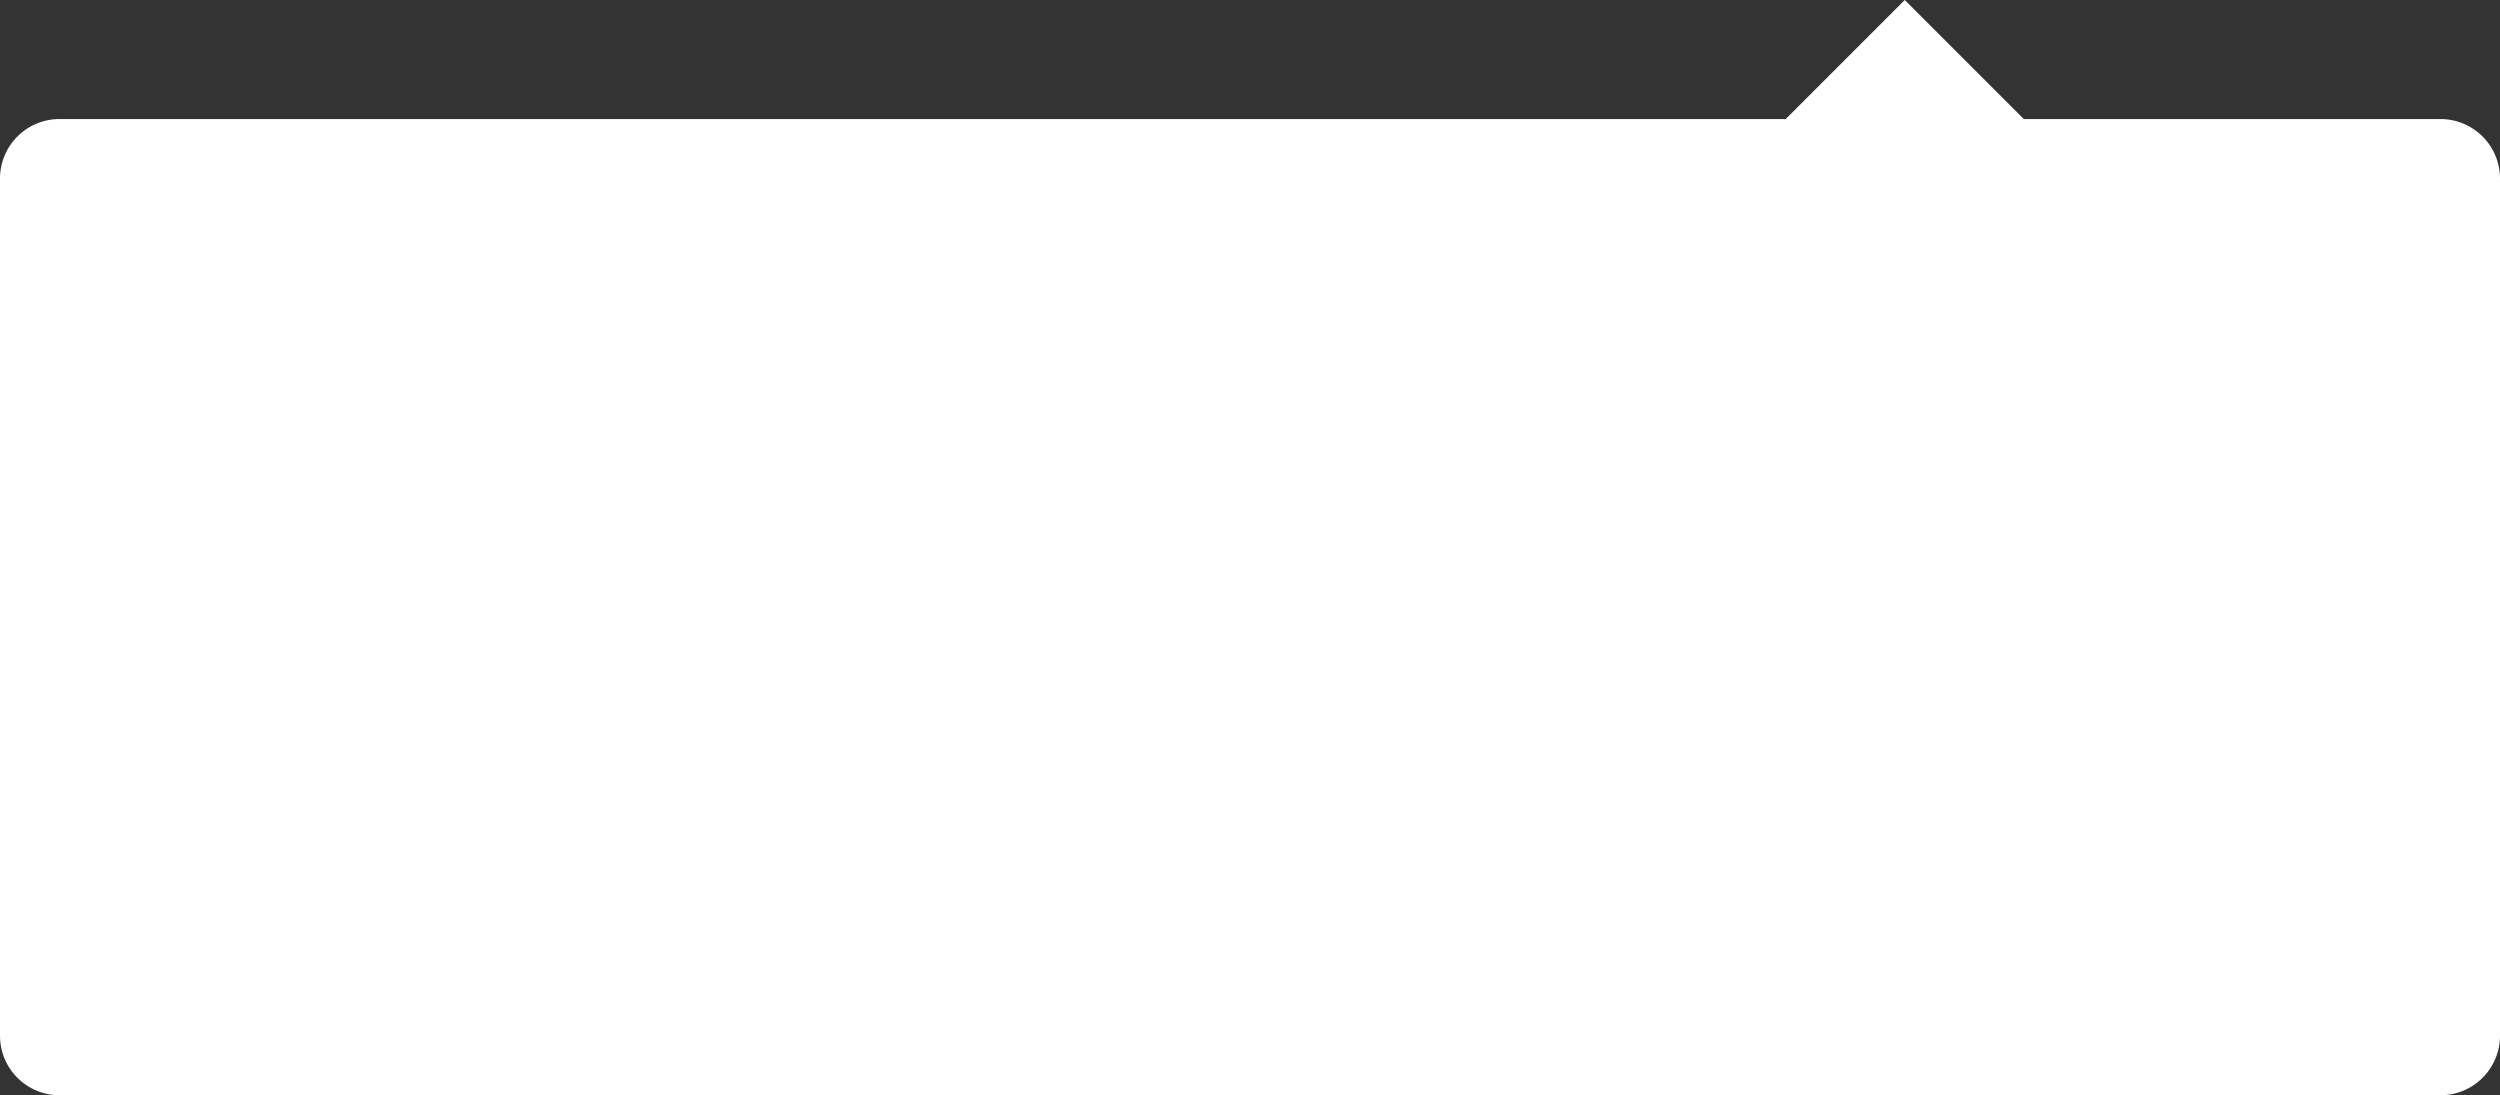<svg id="Layer_1" data-name="Layer 1" xmlns="http://www.w3.org/2000/svg" viewBox="0 0 210 92"><rect x="0" y="0" width="210" height="92" fill="#333333" stroke="none"/><defs><style>.cls-1{fill:#fff;}</style></defs><title>LightHorizontalToolTip</title><path class="cls-1" d="M205,92H5a5,5,0,0,1-5-5V15a5,5,0,0,1,5-5H205a5,5,0,0,1,5,5V87A5,5,0,0,1,205,92ZM150,10,160,0l10,10Z"/></svg>